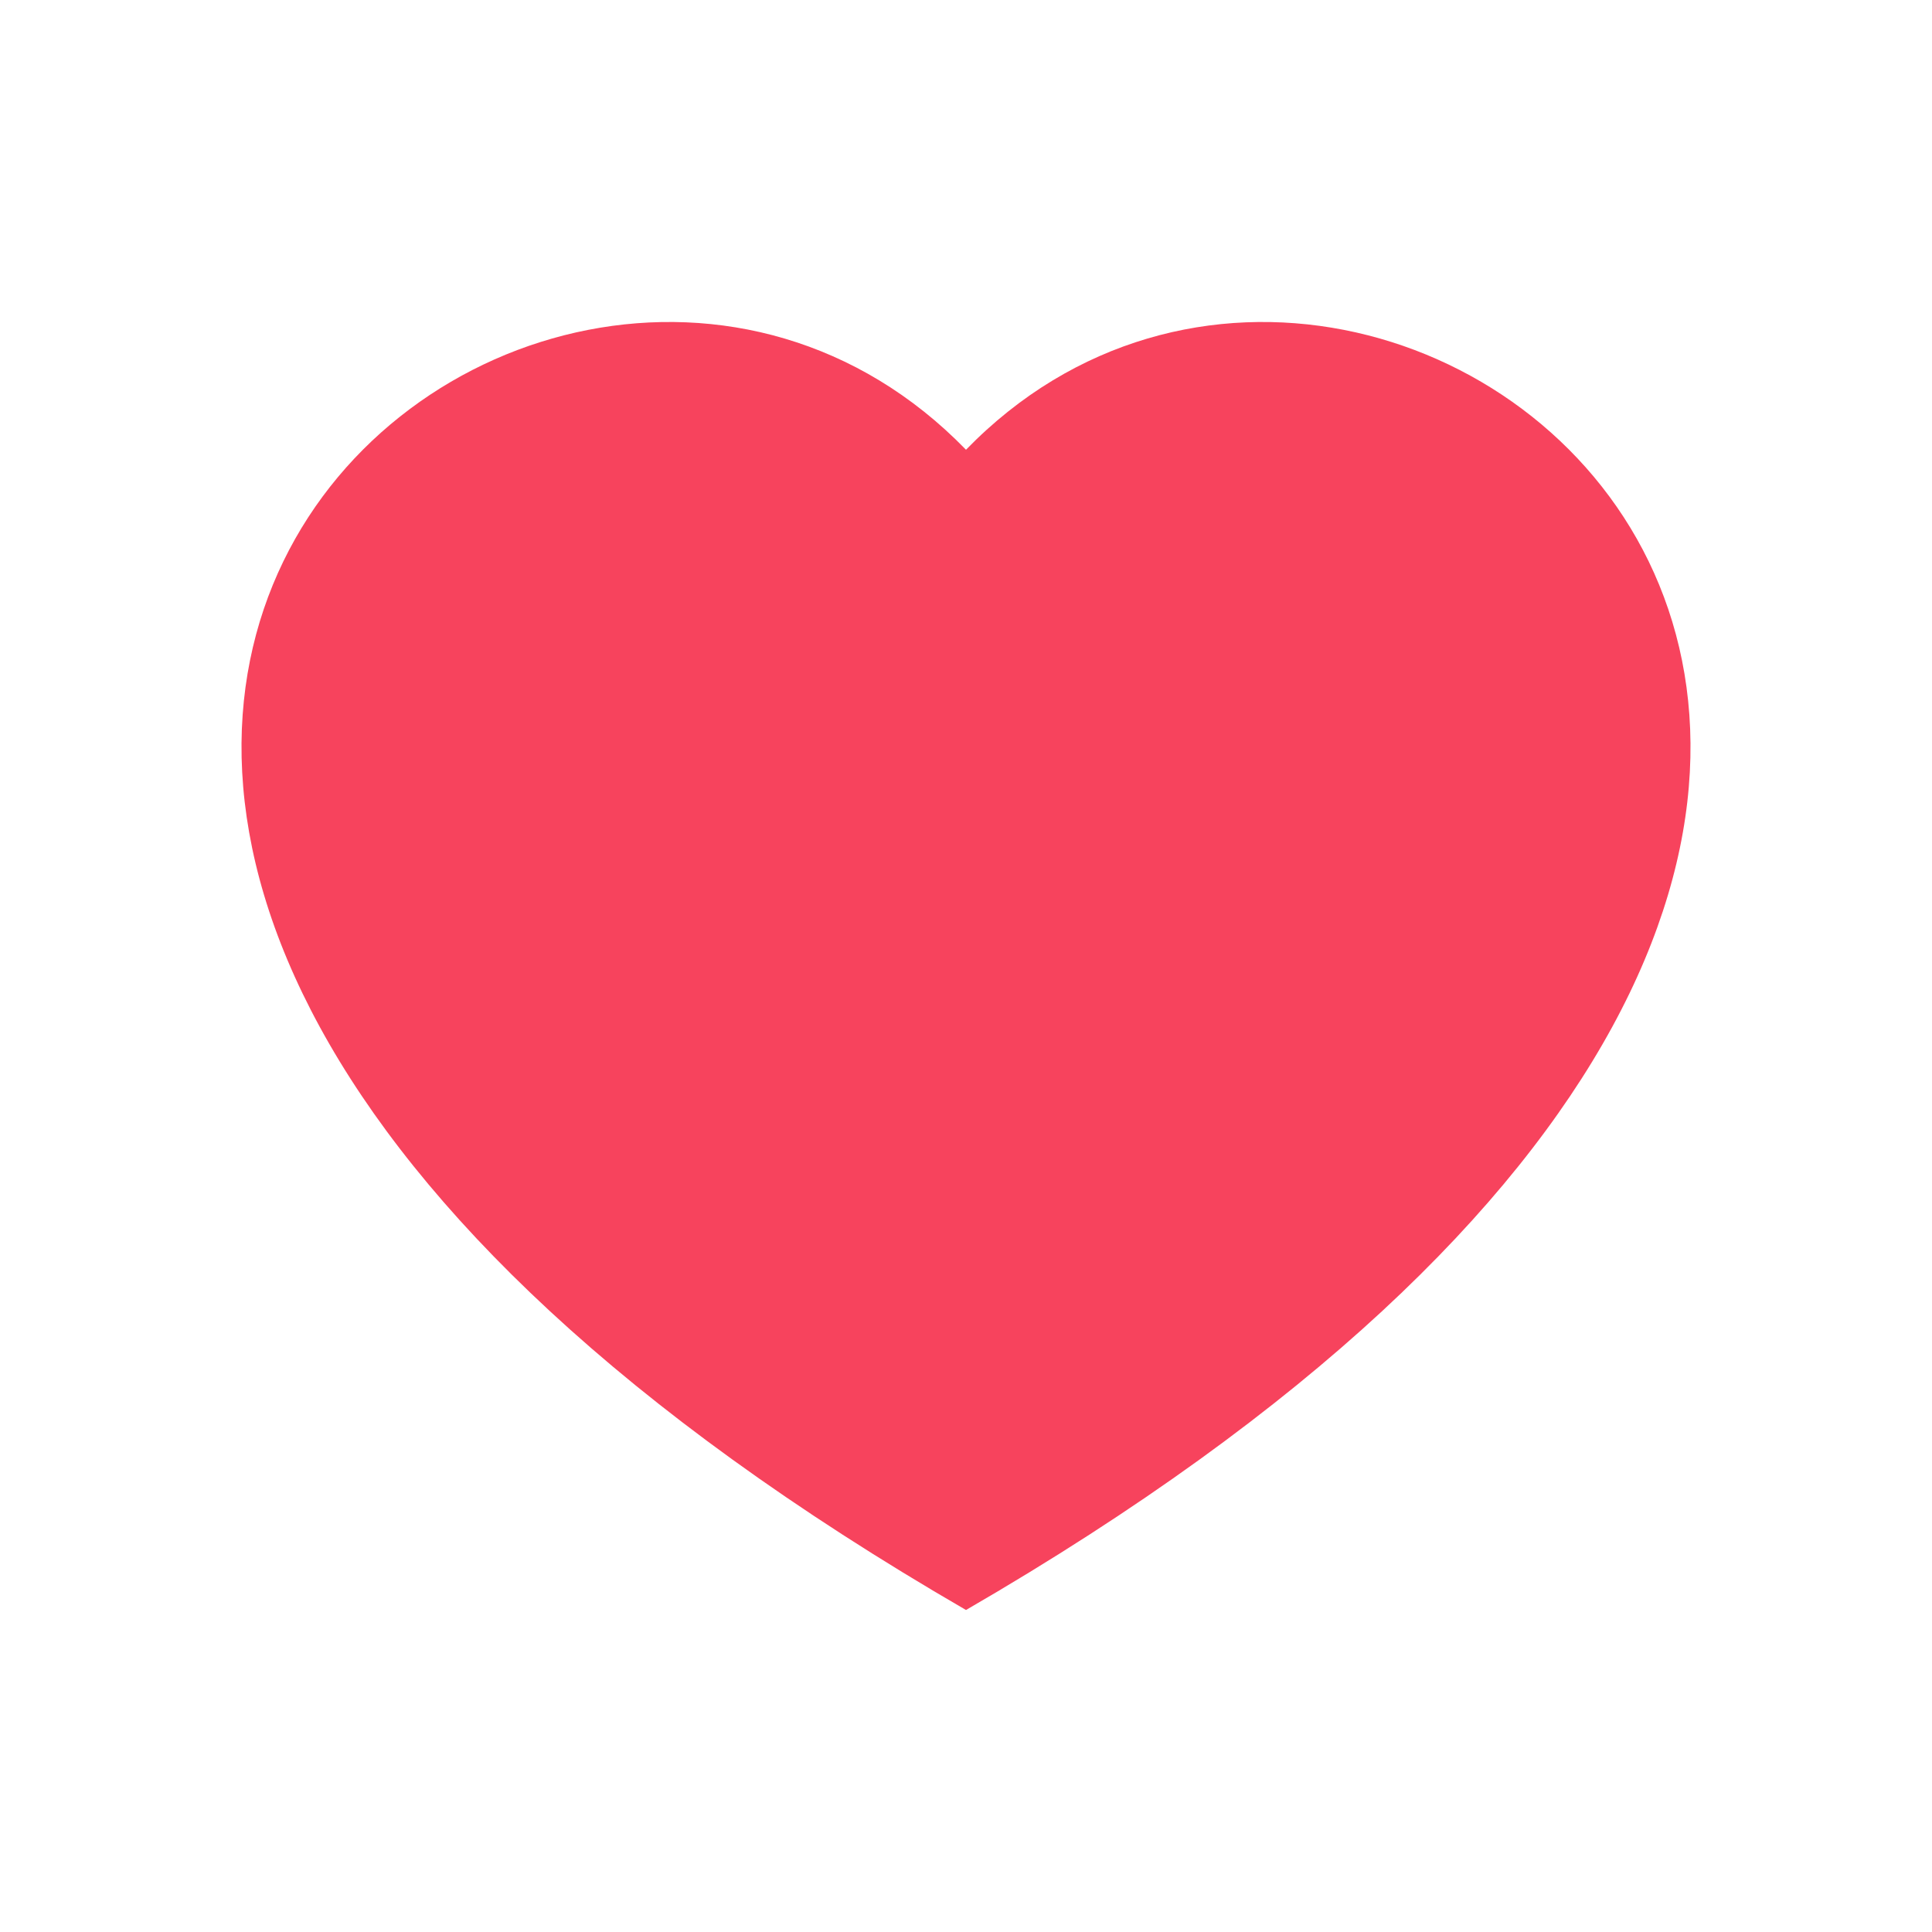 <svg width="24" height="24" viewBox="0 0 24 24" fill="none" xmlns="http://www.w3.org/2000/svg">
<path d="M12 20C-5.23 10.023 6.616 0.045 12 5.587C17.385 0.045 29.23 10.023 12 20Z" fill="#F7435D"/>
</svg>
